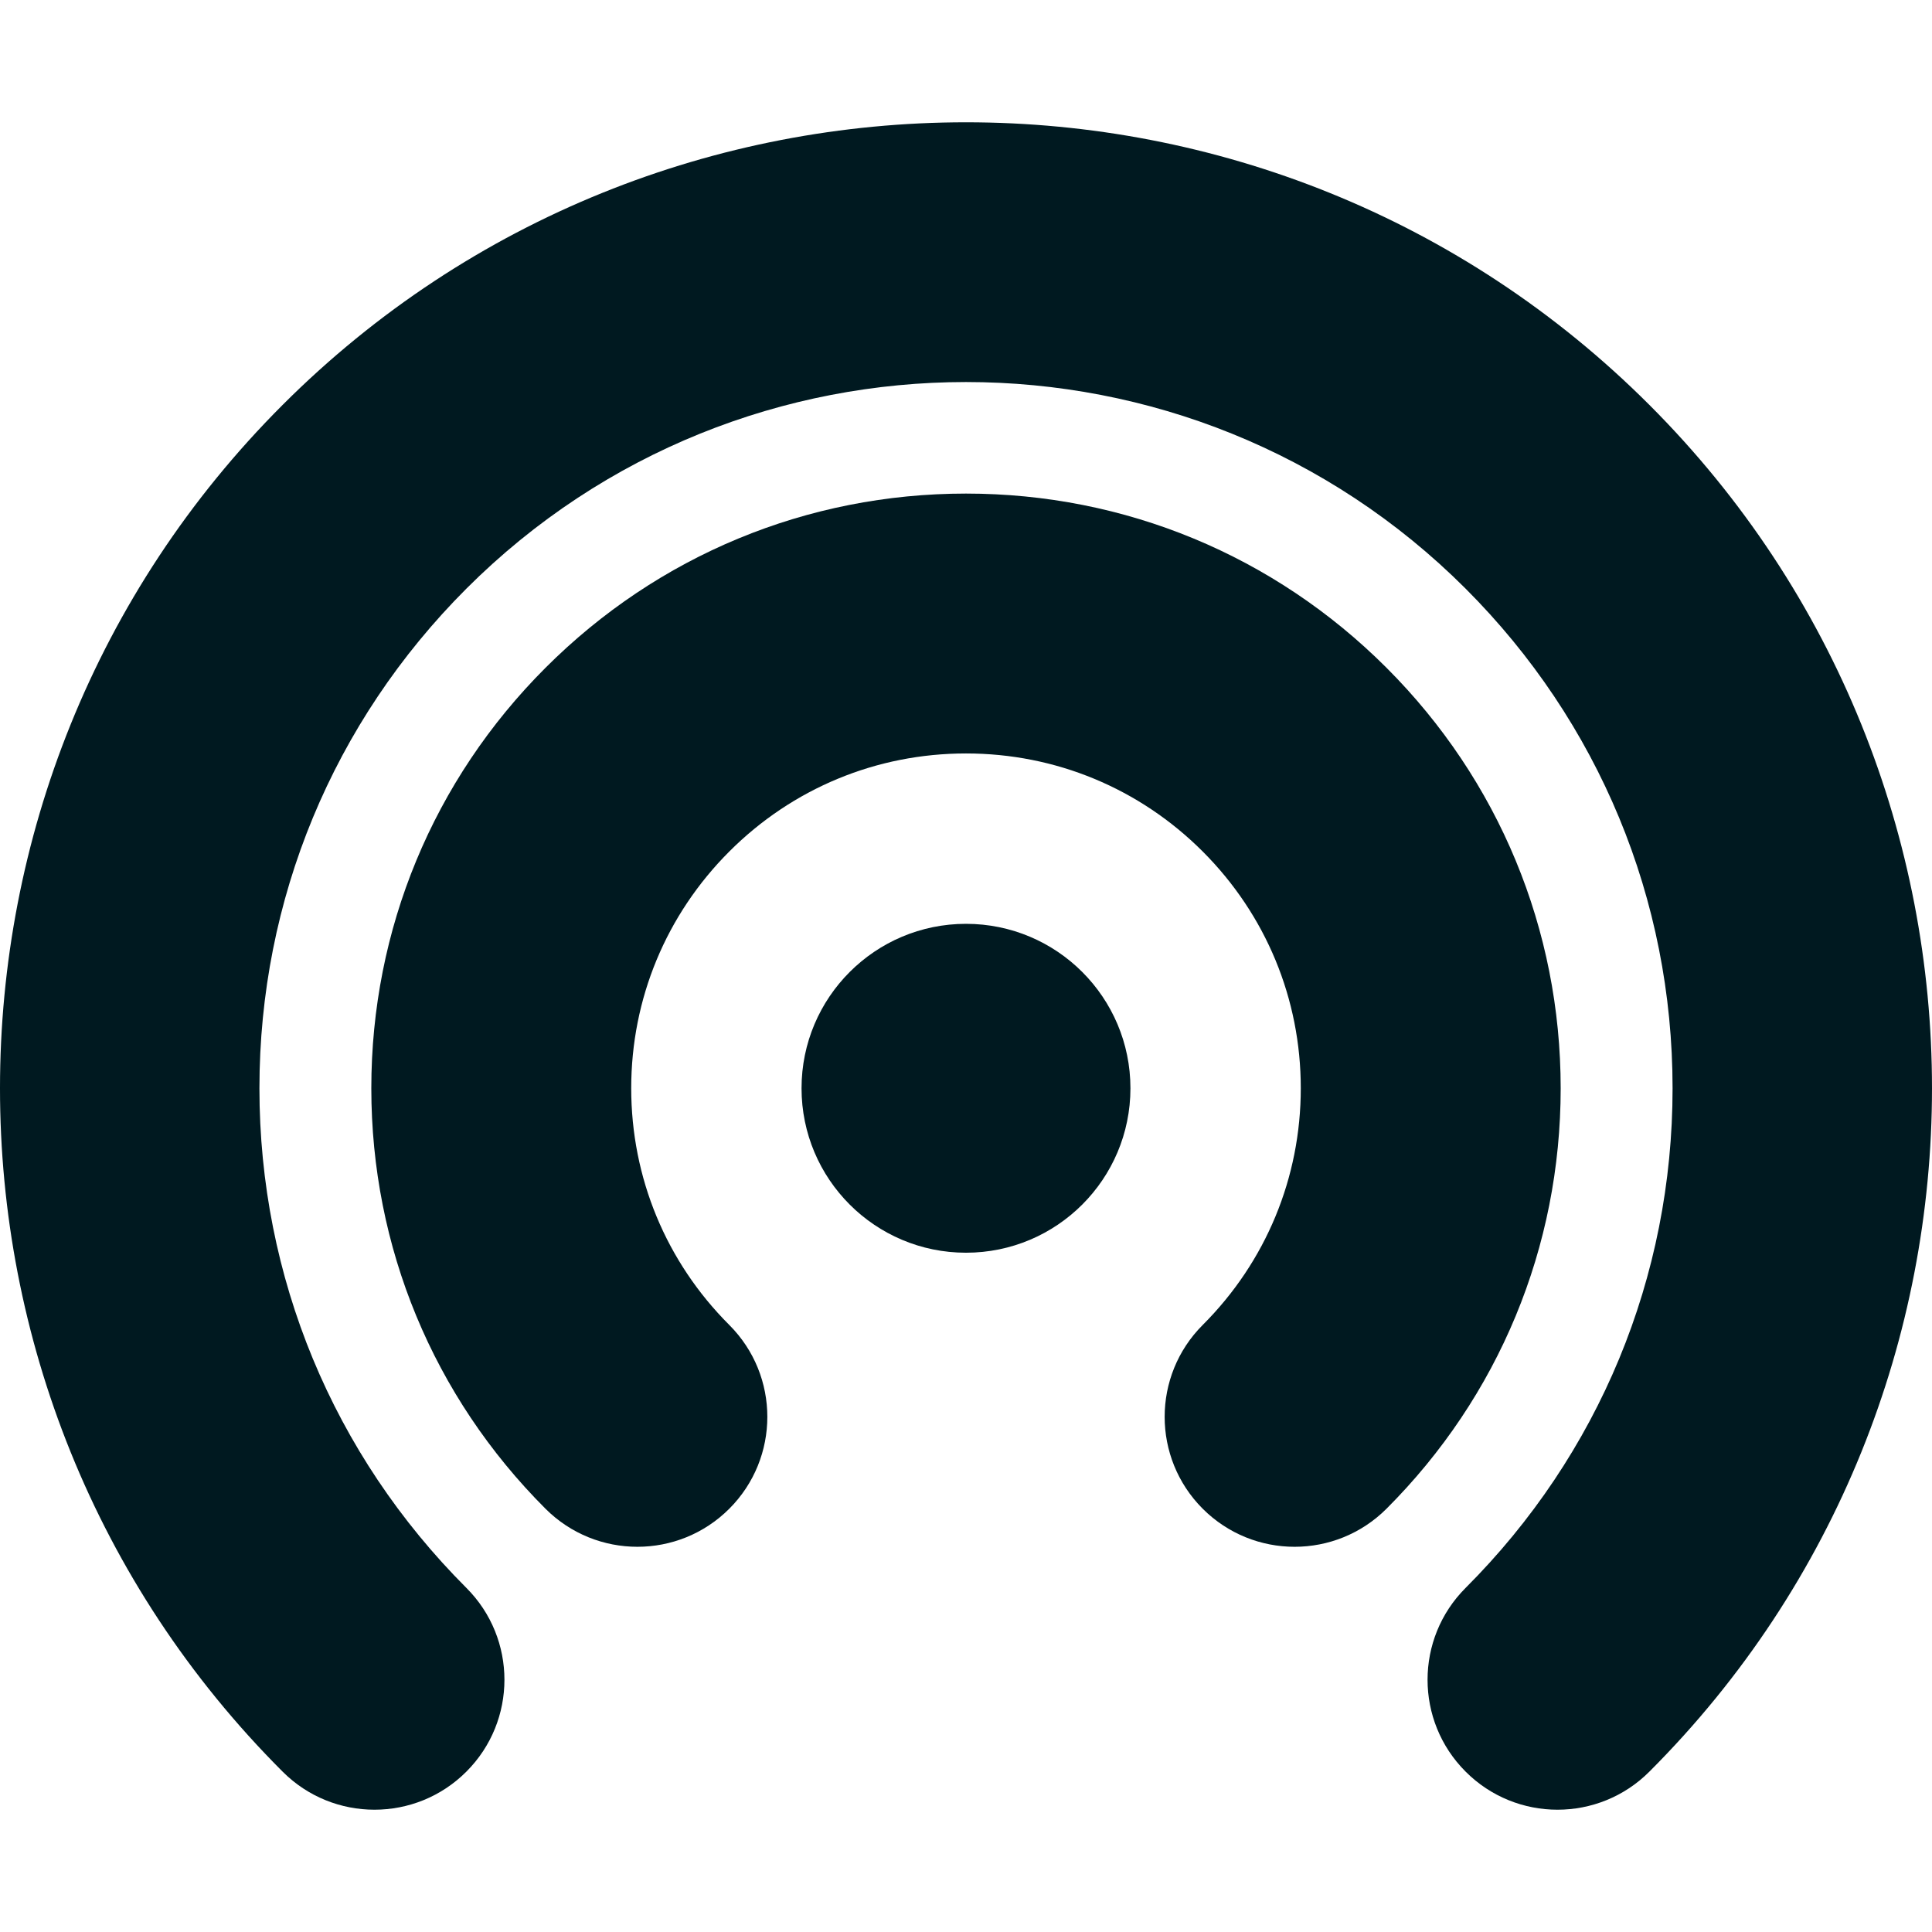<?xml version="1.0" encoding="iso-8859-1"?>
<!-- Uploaded to: SVG Repo, www.svgrepo.com, Generator: SVG Repo Mixer Tools -->
<!DOCTYPE svg PUBLIC "-//W3C//DTD SVG 1.1//EN" "http://www.w3.org/Graphics/SVG/1.1/DTD/svg11.dtd">
<svg fill="#001920" version="1.1" id="Capa_1" xmlns="http://www.w3.org/2000/svg" xmlns:xlink="http://www.w3.org/1999/xlink" 
	 width="800px" height="800px" viewBox="0 0 573.888 573.888"
	 xml:space="preserve">
<g>
	<g>
		<g>
			<circle cx="286.941" cy="323.264" r="48.848"/>
			<path d="M411.854,198.358c-33.368-33.368-77.729-51.744-124.912-51.744s-91.541,18.376-124.9,51.744
				c-33.368,33.36-51.745,77.729-51.745,124.901c0,47.184,18.376,91.541,51.745,124.908c15.078,15.059,39.515,15.068,54.59-0.01
				c15.07-15.078,15.07-39.514-0.008-54.59c-18.78-18.773-29.127-43.744-29.127-70.312c0-26.557,10.347-51.527,29.135-70.318
				c18.773-18.782,43.744-29.129,70.311-29.129c26.564,0,51.54,10.347,70.32,29.129c18.781,18.791,29.127,43.762,29.127,70.318
				c0,26.564-10.346,51.539-29.127,70.312c-15.078,15.076-15.078,39.512-0.01,54.59c7.539,7.537,17.424,11.307,27.299,11.307
				c9.877,0,19.754-3.77,27.291-11.297c33.369-33.367,51.746-77.729,51.746-124.908
				C463.588,276.087,445.213,231.717,411.854,198.358z"/>
			<path d="M489.938,120.275C378.004,8.342,195.883,8.342,83.95,120.275c-111.934,111.925-111.934,294.056,0,405.978
				c15.059,15.078,39.522,15.078,54.582,0c15.077-15.068,15.077-39.512,0-54.582c-39.636-39.645-61.47-92.352-61.47-148.4
				c0-56.064,21.834-108.768,61.47-148.413c81.834-81.836,214.989-81.836,296.824,0c39.637,39.646,61.471,92.352,61.471,148.413
				c0,56.051-21.834,108.756-61.472,148.4c-15.077,15.07-15.077,39.516,0,54.582c7.529,7.539,17.416,11.309,27.291,11.309
				c9.878,0,19.763-3.77,27.291-11.309C601.871,414.332,601.871,232.198,489.938,120.275z"/>
		</g>
	</g>
</g>
</svg>